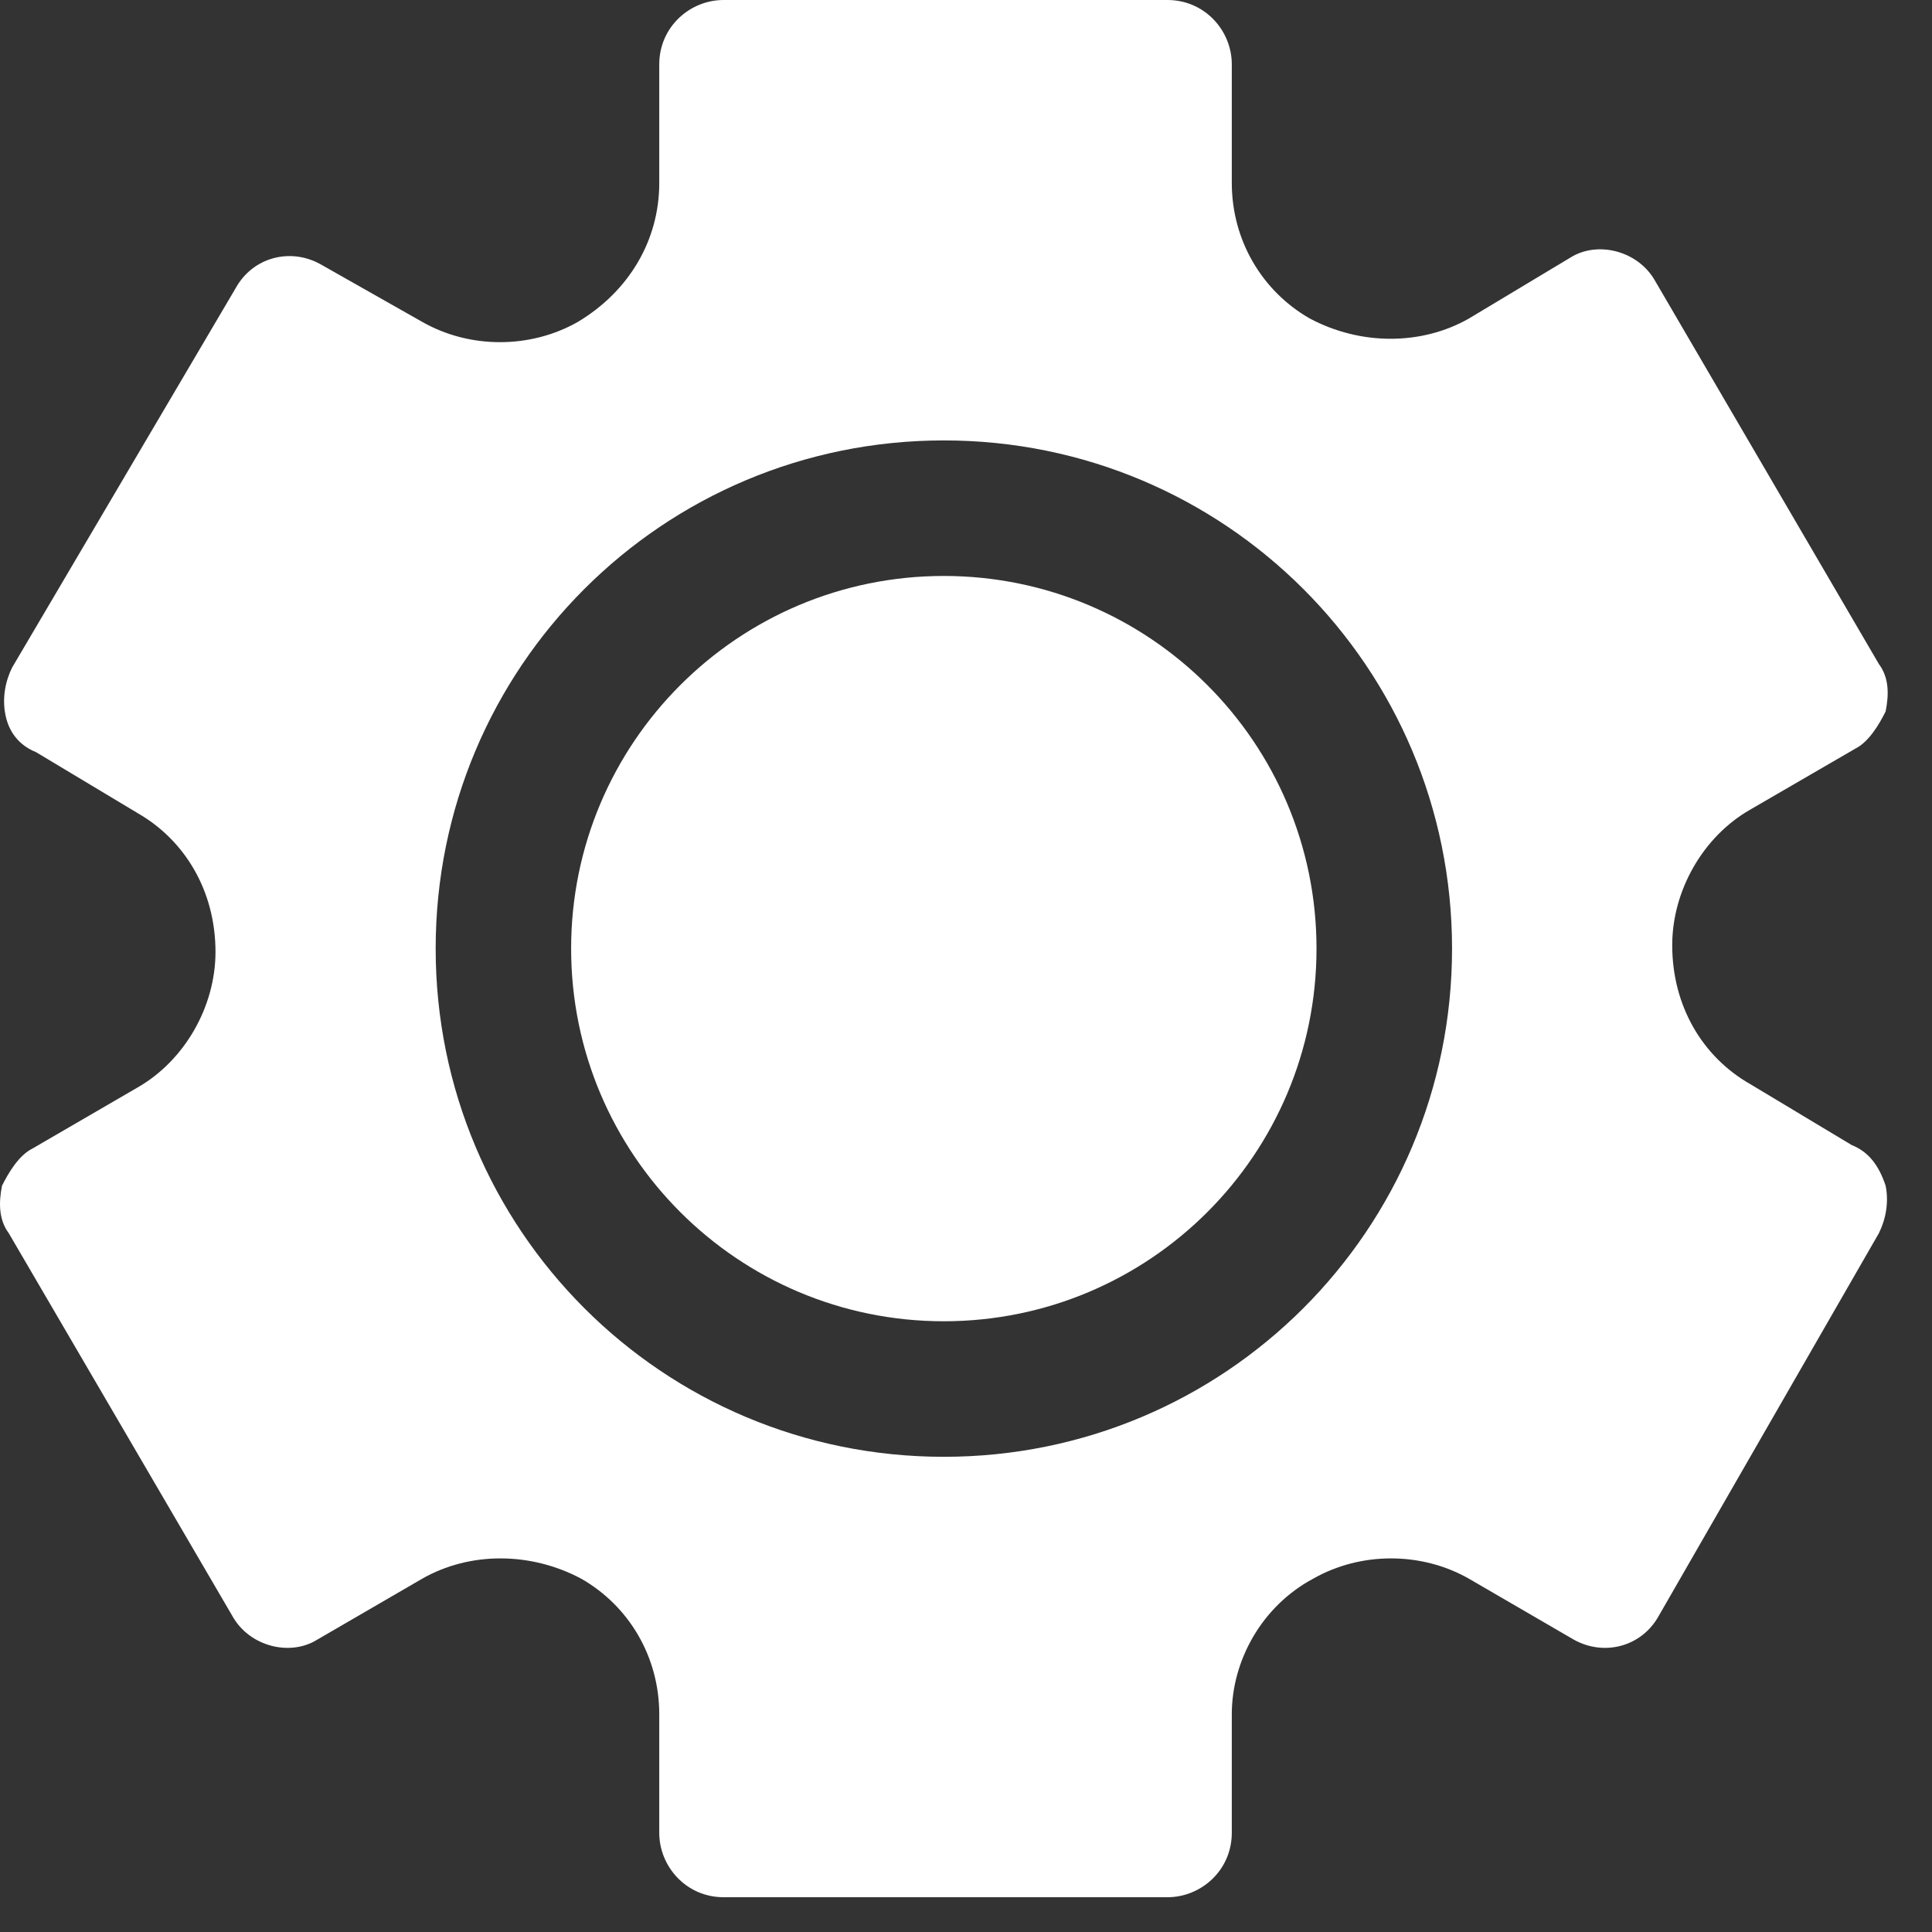 <svg width="26" height="26" viewBox="0 0 26 26" fill="none" xmlns="http://www.w3.org/2000/svg">
<rect x="0" y="0" width="26" height="26" fill="#333333" stroke="none"/>
<path d="M17.717 12.766C17.717 15.536 15.471 17.781 12.701 17.781C9.932 17.781 7.686 15.536 7.686 12.766C7.686 9.996 9.932 7.751 12.701 7.751C15.471 7.751 17.717 9.996 17.717 12.766Z" fill="white"/>
<path d="M24.92 15.41L23.553 14.589C22.914 14.225 22.504 13.541 22.504 12.72C22.504 11.991 22.914 11.261 23.553 10.896L24.966 10.076C25.148 9.985 25.285 9.757 25.376 9.574C25.422 9.346 25.422 9.118 25.285 8.936L22.276 3.784C22.048 3.374 21.501 3.237 21.136 3.465L19.769 4.286C19.13 4.65 18.31 4.65 17.626 4.286C16.988 3.921 16.577 3.237 16.577 2.462V0.866C16.577 0.41 16.212 0 15.711 0H9.738C9.282 0 8.872 0.365 8.872 0.866V2.462C8.872 3.237 8.462 3.921 7.778 4.331C7.139 4.696 6.319 4.696 5.681 4.331L4.313 3.556C3.902 3.328 3.401 3.465 3.173 3.875L0.164 8.982C0.073 9.164 0.027 9.392 0.073 9.62C0.118 9.848 0.255 10.03 0.483 10.121L1.851 10.942C2.489 11.307 2.9 11.991 2.9 12.811C2.9 13.541 2.489 14.27 1.851 14.635L0.438 15.456C0.255 15.547 0.118 15.775 0.027 15.957C-0.018 16.185 -0.018 16.413 0.118 16.596L3.127 21.747C3.355 22.158 3.902 22.294 4.267 22.067L5.681 21.246C6.319 20.881 7.139 20.881 7.823 21.246C8.462 21.611 8.872 22.294 8.872 23.07V24.665C8.872 25.121 9.237 25.532 9.738 25.532H15.711C16.167 25.532 16.577 25.167 16.577 24.665V23.07C16.577 22.34 16.988 21.611 17.671 21.246C18.31 20.881 19.13 20.881 19.769 21.246L21.182 22.067C21.592 22.294 22.094 22.158 22.322 21.747L25.285 16.596C25.376 16.413 25.422 16.185 25.376 15.957C25.285 15.684 25.148 15.501 24.92 15.41ZM12.702 19.605C8.917 19.605 5.863 16.55 5.863 12.766C5.863 8.981 8.917 5.927 12.702 5.927C16.486 5.927 19.541 8.981 19.541 12.766C19.541 16.55 16.486 19.605 12.702 19.605Z" fill="white"/>
</svg>
